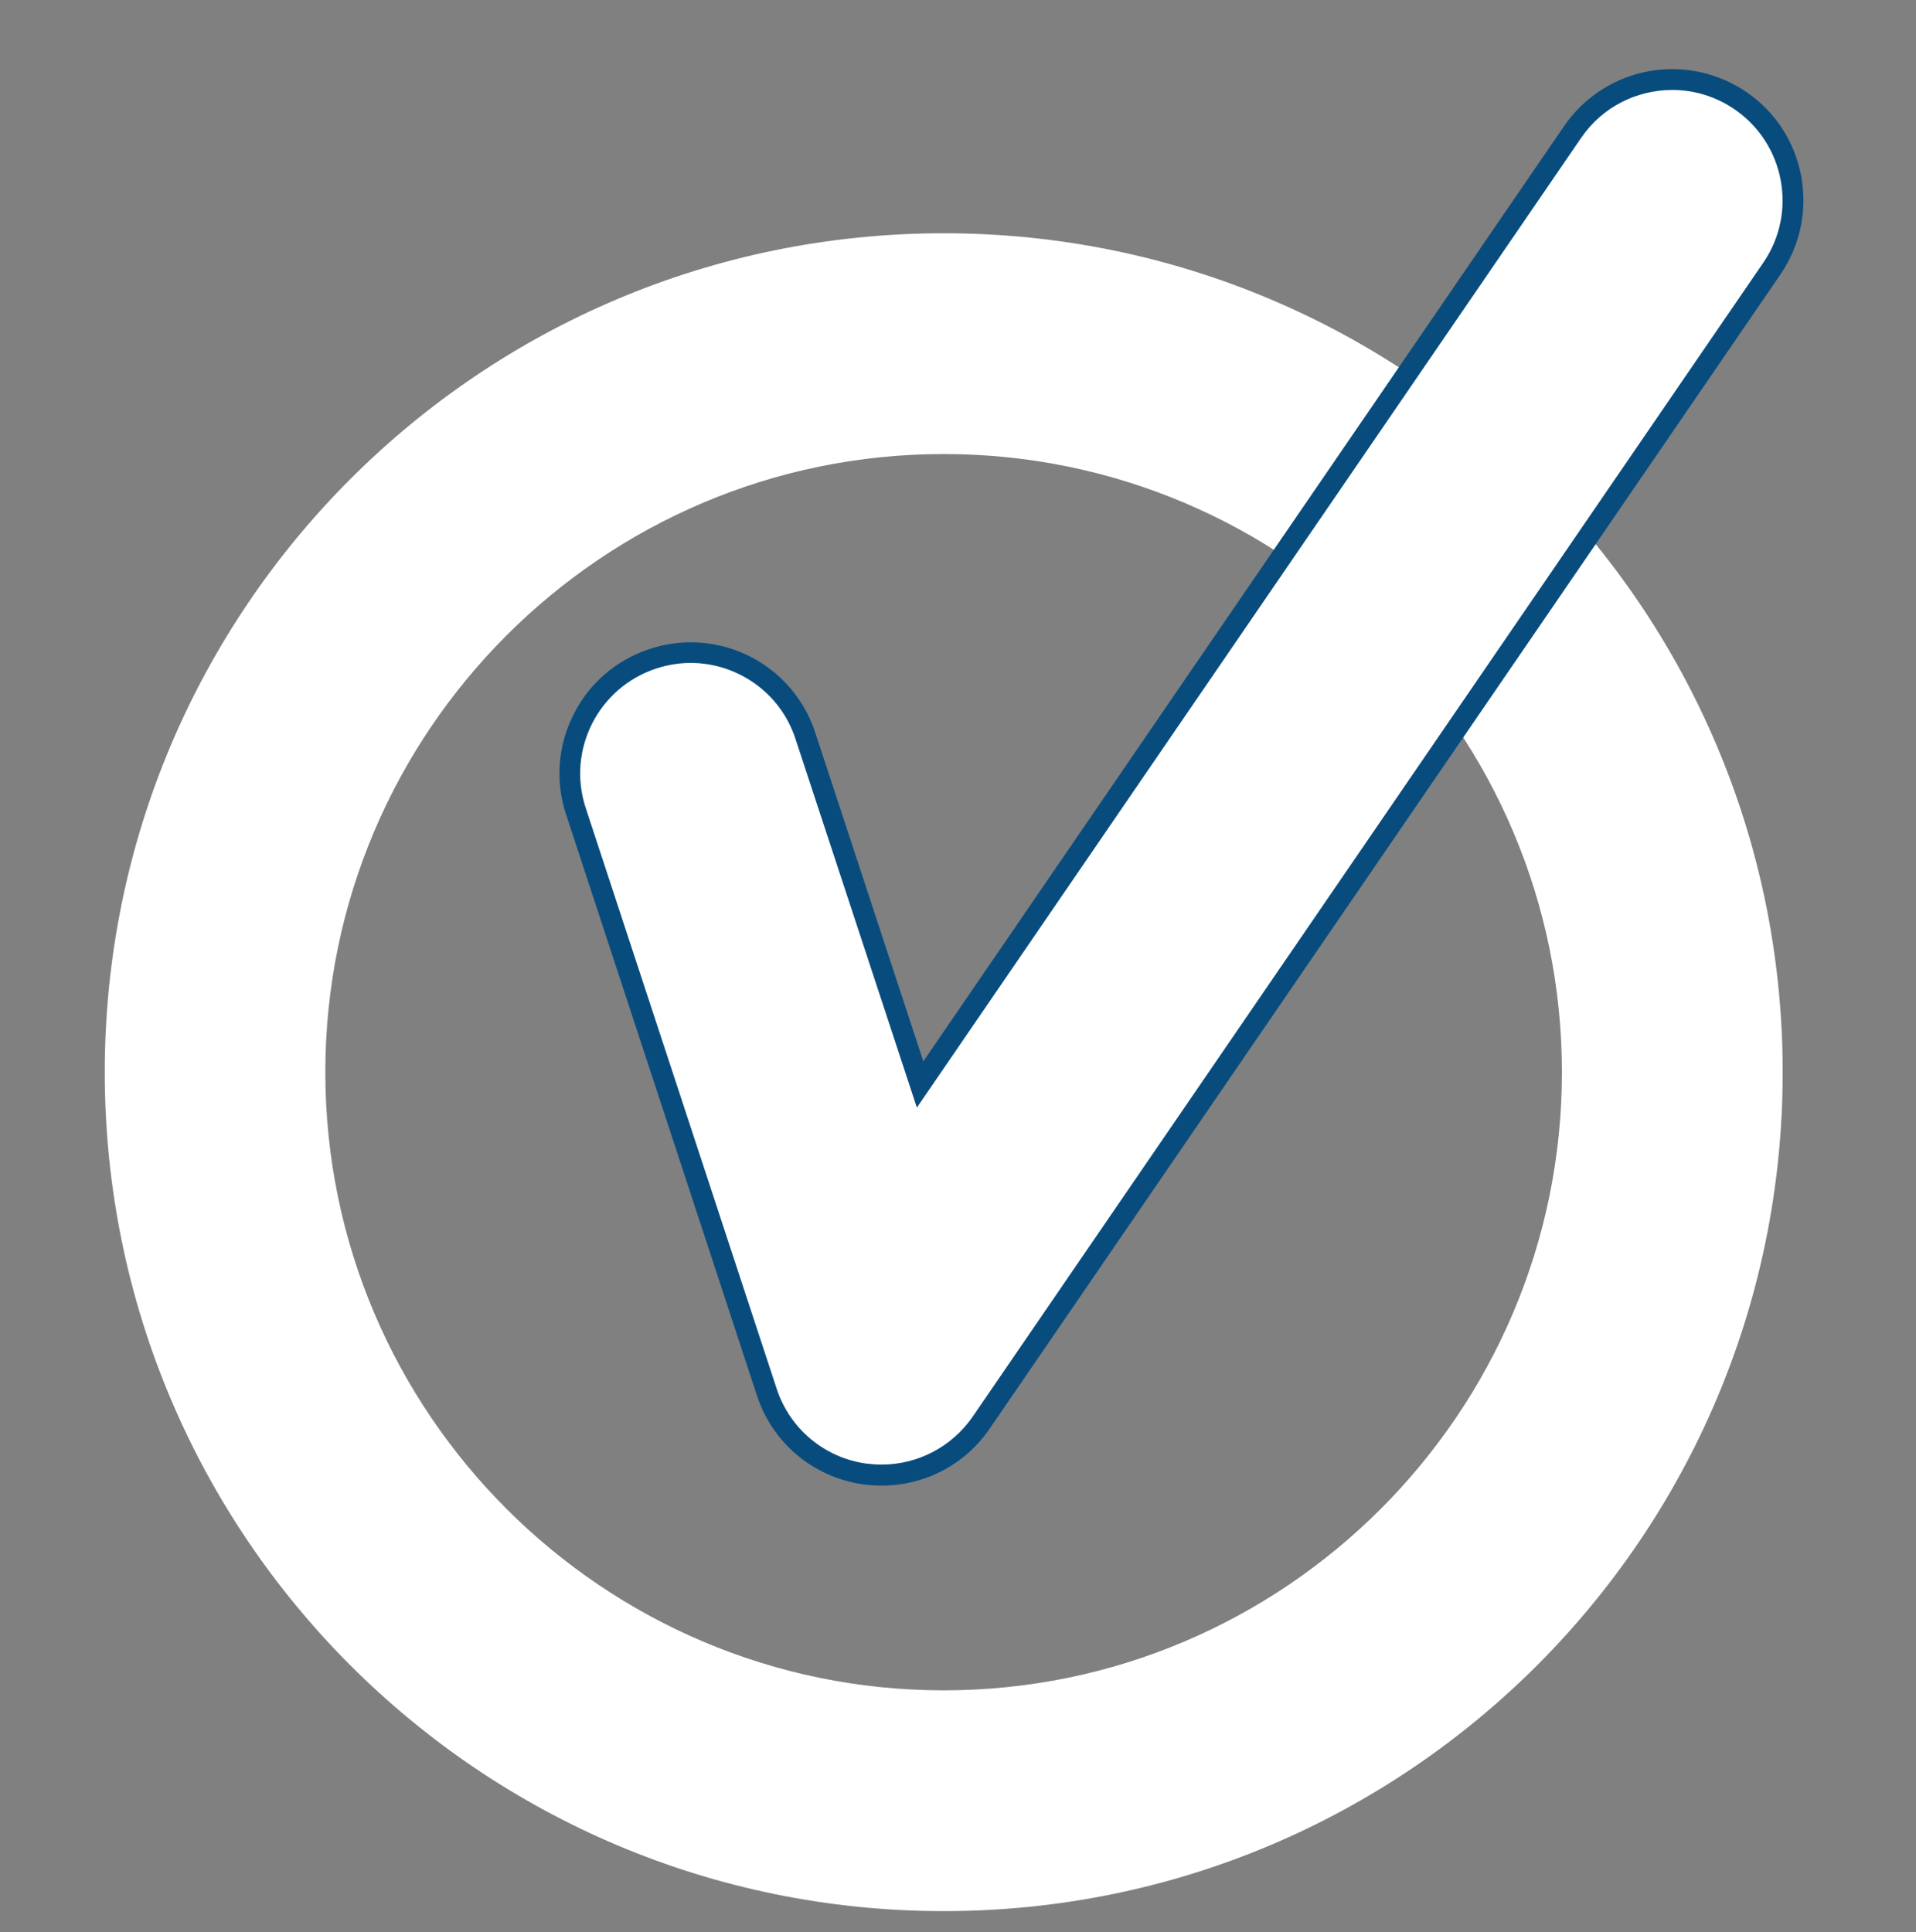 <?xml version="1.0" encoding="utf-8"?>
<!-- Generator: Adobe Illustrator 24.0.2, SVG Export Plug-In . SVG Version: 6.00 Build 0)  -->
<svg version="1.1" id="Layer_2" xmlns="http://www.w3.org/2000/svg" xmlns:xlink="http://www.w3.org/1999/xlink" x="0px" y="0px"
	 viewBox="0 0 91.99 92.78" style="enable-background:new 0 0 91.99 92.78;" xml:space="preserve">
<rect x="0" y="0" width="91.99" height="92.78" fill="#808080" stroke="none"/>
<style type="text/css">
	.st0{fill:#FFFFFF;}
	.st1{fill:#084C7E;}
</style>
<path class="st0" d="M45.31,21.8c16.37,0,29.68,13.32,29.68,29.68S61.67,81.16,45.31,81.16S15.62,67.85,15.62,51.48
	S28.94,21.8,45.31,21.8 M45.31,11.2c-22.25,0-40.28,18.03-40.28,40.28s18.03,40.28,40.28,40.28s40.28-18.03,40.28-40.28
	S67.55,11.2,45.31,11.2L45.31,11.2z"/>
<g>
	<path class="st0" d="M42.33,70.83c-0.27,0-0.55-0.02-0.82-0.06c-2.2-0.31-4-1.82-4.69-3.93l-9.17-27.89c-1-3.04,0.66-6.32,3.7-7.32
		c0.59-0.19,1.2-0.29,1.81-0.29c2.51,0,4.73,1.6,5.51,3.99l5.51,16.75L75.5,6.34c1.08-1.58,2.87-2.52,4.79-2.52
		c1.17,0,2.3,0.35,3.27,1.02c1.28,0.87,2.14,2.19,2.42,3.72c0.28,1.52-0.04,3.06-0.92,4.34L47.11,68.31
		C46.03,69.88,44.24,70.83,42.33,70.83z"/>
	<path class="st1" d="M80.29,4.32c1.03,0,2.07,0.3,2.99,0.93c2.41,1.65,3.03,4.95,1.38,7.36L46.7,68.02c-1,1.45-2.64,2.3-4.37,2.3
		c-0.25,0-0.5-0.02-0.75-0.05c-2-0.28-3.66-1.67-4.29-3.59l-9.17-27.89c-0.91-2.78,0.6-5.77,3.38-6.69
		c0.55-0.18,1.11-0.27,1.66-0.27c2.22,0,4.3,1.41,5.03,3.64l5.83,17.71l31.9-46.57C76.94,5.12,78.6,4.32,80.29,4.32 M80.29,3.32
		L80.29,3.32c-2.08,0-4.02,1.02-5.2,2.74l-30.76,44.9l-5.19-15.79c-0.85-2.59-3.26-4.33-5.98-4.33c-0.67,0-1.33,0.11-1.97,0.32
		c-1.6,0.53-2.9,1.64-3.65,3.14c-0.76,1.5-0.89,3.21-0.36,4.81L36.34,67c0.75,2.29,2.71,3.93,5.1,4.27
		c0.29,0.04,0.59,0.06,0.89,0.06c2.08,0,4.02-1.02,5.19-2.74l37.96-55.41c0.95-1.39,1.3-3.06,1-4.72c-0.31-1.65-1.24-3.09-2.63-4.04
		C82.79,3.7,81.56,3.32,80.29,3.32L80.29,3.32z"/>
</g>
</svg>
